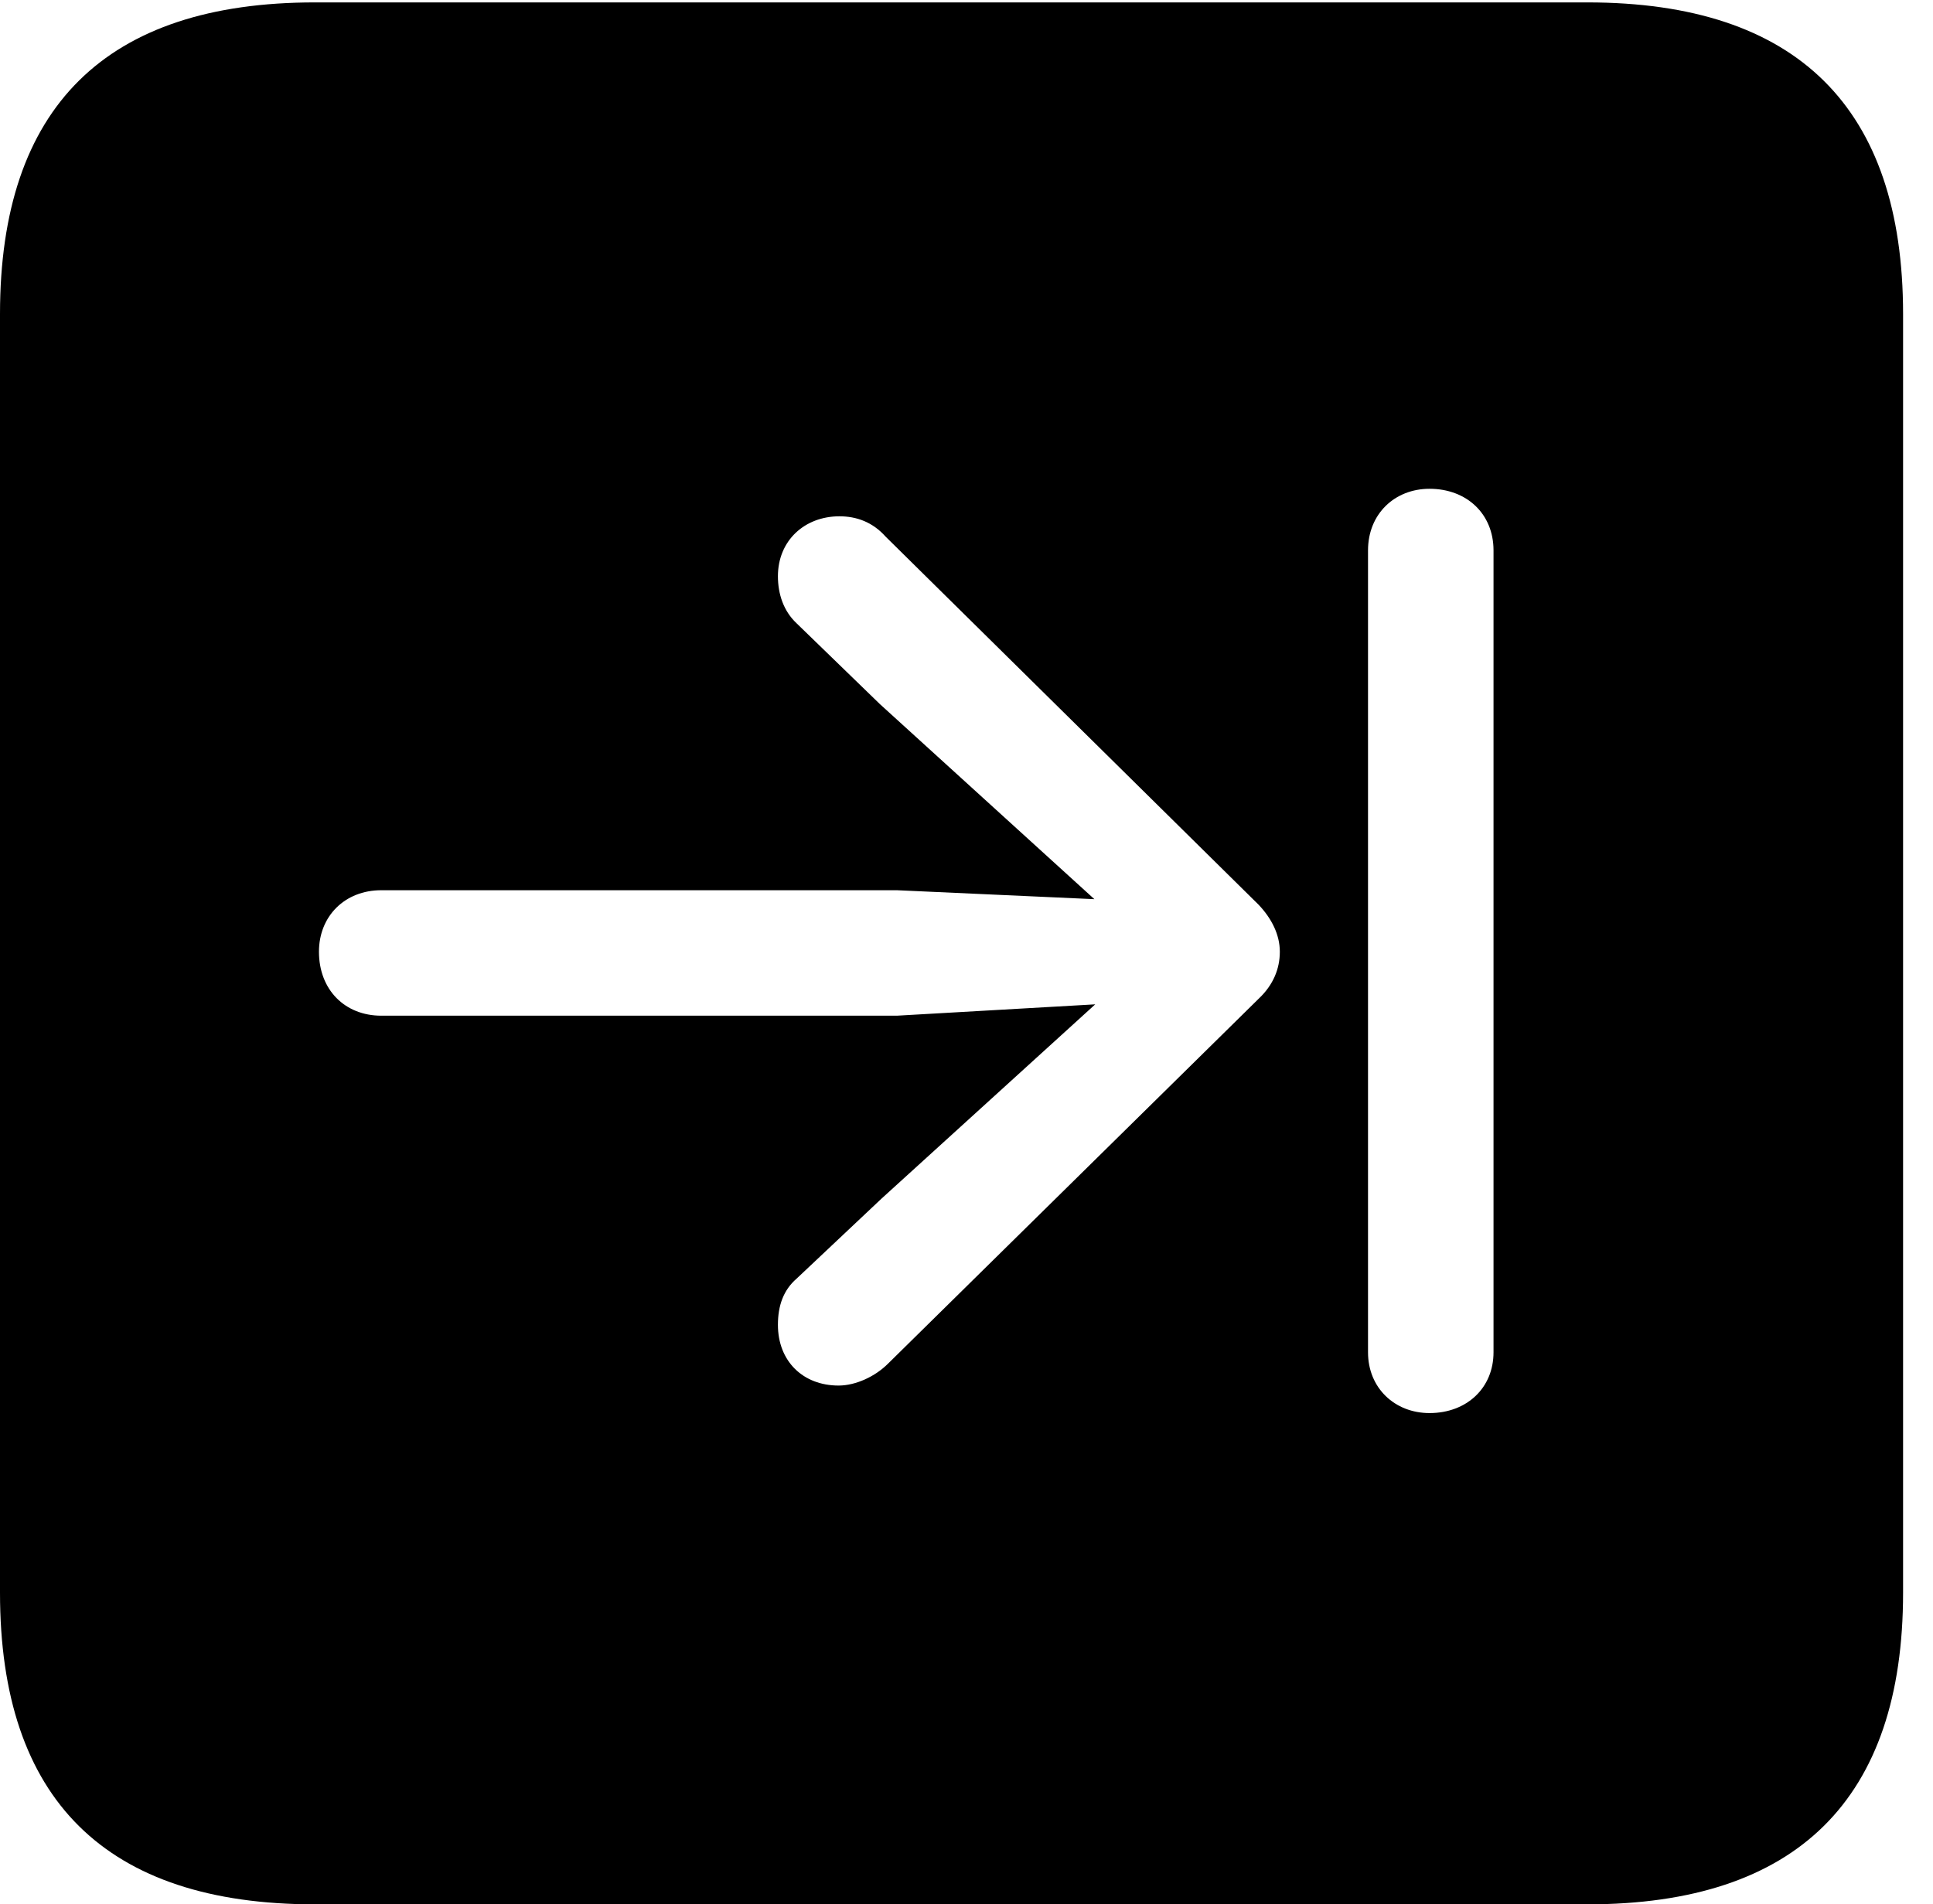 <svg version="1.1" xmlns="http://www.w3.org/2000/svg" xmlns:xlink="http://www.w3.org/1999/xlink" width="23.32" height="22.979" viewBox="0 0 23.32 22.979">
 <g>
  <rect height="22.979" opacity="0" width="23.32" x="0" y="0"/>
  <path d="M22.959 3.789L22.959 19.219C22.959 21.709 21.68 22.979 19.15 22.979L3.799 22.979C1.279 22.979 0 21.719 0 19.219L0 3.789C0 1.289 1.279 0.029 3.799 0.029L19.15 0.029C21.68 0.029 22.959 1.299 22.959 3.789ZM16.504 6.641L16.504 16.318C16.504 16.748 16.826 17.051 17.246 17.051C17.695 17.051 18.018 16.748 18.018 16.318L18.018 6.641C18.018 6.201 17.695 5.898 17.246 5.898C16.826 5.898 16.504 6.201 16.504 6.641ZM9.385 6.953C9.385 7.168 9.453 7.373 9.609 7.52L10.615 8.496L13.203 10.85L10.82 10.742L4.6 10.742C4.16 10.742 3.848 11.055 3.848 11.484C3.848 11.943 4.16 12.256 4.6 12.256L10.82 12.256L13.213 12.119L10.635 14.463L9.609 15.43C9.453 15.566 9.385 15.752 9.385 15.986C9.385 16.426 9.688 16.719 10.117 16.719C10.322 16.719 10.557 16.611 10.713 16.455L15.185 12.051C15.361 11.885 15.44 11.69 15.44 11.484C15.44 11.279 15.342 11.084 15.185 10.918L10.684 6.475C10.527 6.299 10.332 6.23 10.127 6.23C9.707 6.23 9.385 6.523 9.385 6.953Z" fill="currentColor"/>
 </g>
</svg>
